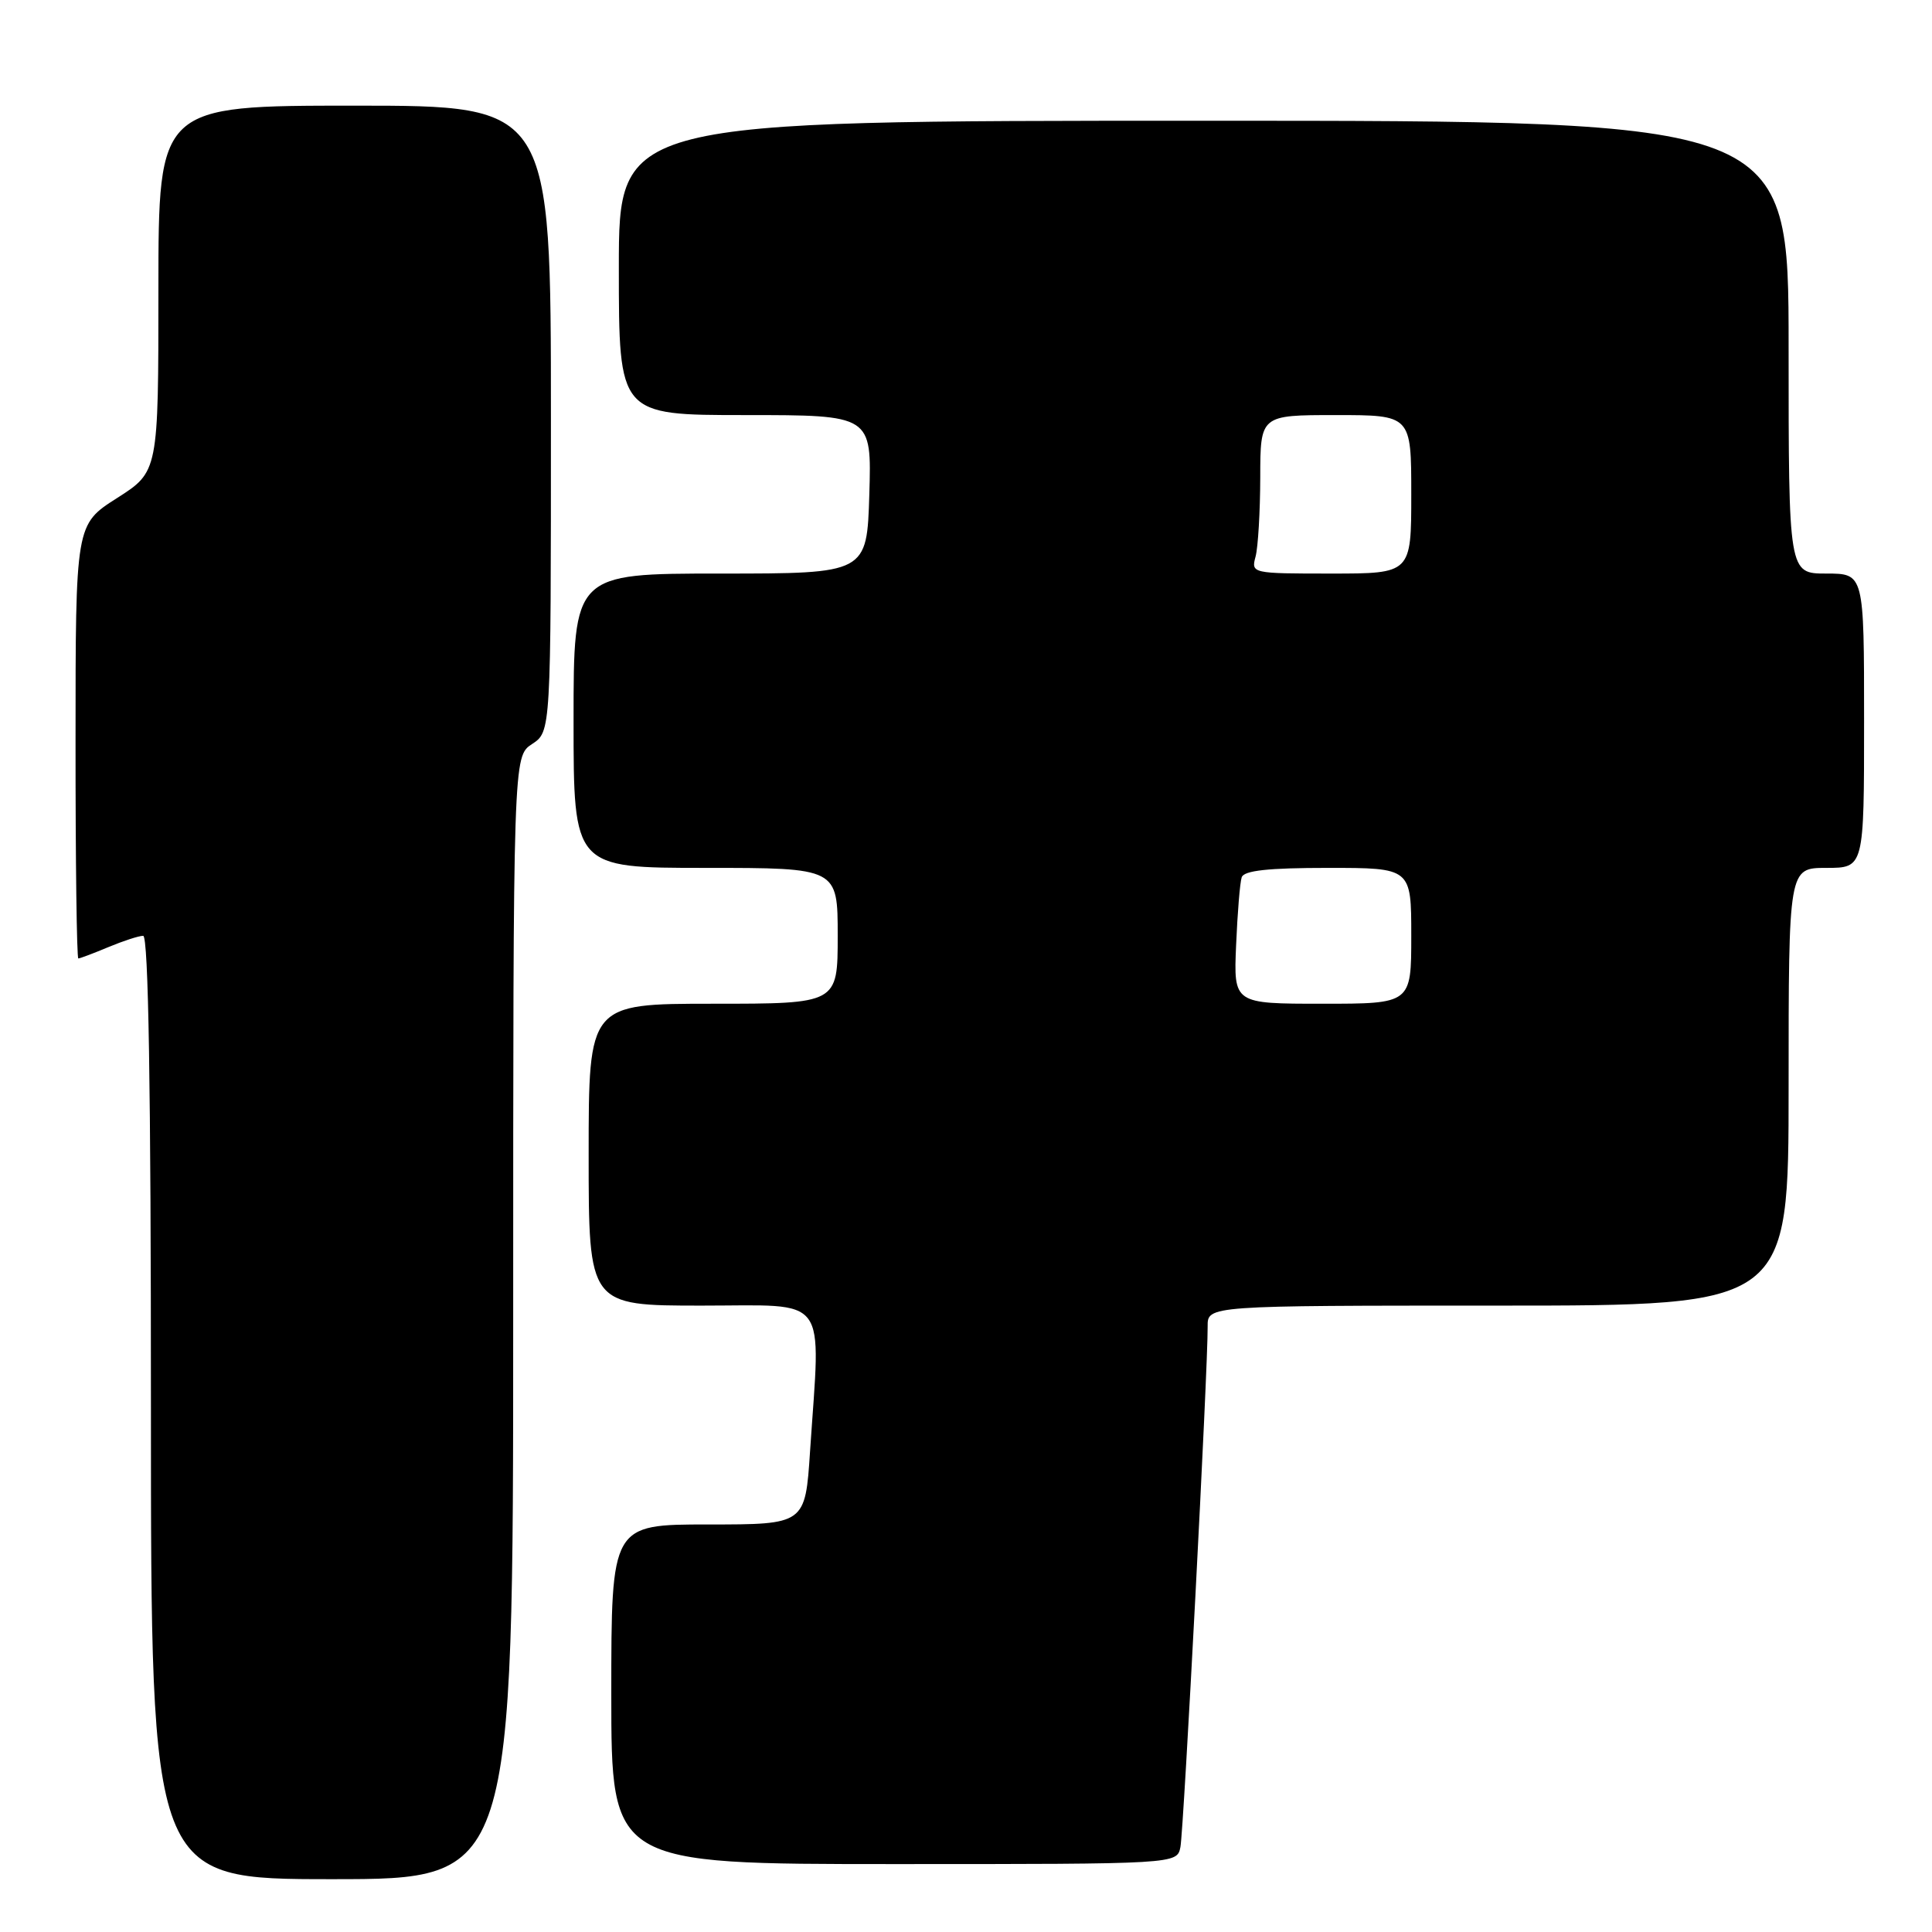 <?xml version="1.0" encoding="UTF-8" standalone="no"?>
<!DOCTYPE svg PUBLIC "-//W3C//DTD SVG 1.1//EN" "http://www.w3.org/Graphics/SVG/1.1/DTD/svg11.dtd" >
<svg xmlns="http://www.w3.org/2000/svg" xmlns:xlink="http://www.w3.org/1999/xlink" version="1.1" viewBox="0 0 256 256">
 <g >
 <path fill="currentColor"
d=" M 68.00 174.62 C 68.00 100.23 68.00 100.23 70.50 98.59 C 73.00 96.95 73.00 96.95 73.00 55.48 C 73.00 14.00 73.00 14.00 47.00 14.00 C 21.00 14.00 21.00 14.00 20.99 38.25 C 20.99 62.50 20.99 62.50 15.50 66.00 C 10.01 69.50 10.01 69.50 10.01 98.25 C 10.00 114.06 10.17 127.00 10.38 127.00 C 10.59 127.00 12.37 126.33 14.35 125.50 C 16.32 124.68 18.40 124.00 18.97 124.00 C 19.67 124.00 20.00 144.20 20.00 186.50 C 20.00 249.00 20.00 249.00 44.00 249.00 C 68.00 249.00 68.00 249.00 68.00 174.62 Z  M 156.41 244.75 C 156.85 242.54 160.07 181.12 160.02 175.75 C 160.00 173.00 160.00 173.00 198.50 173.00 C 237.00 173.00 237.00 173.00 237.00 144.00 C 237.00 115.00 237.00 115.00 242.00 115.00 C 247.00 115.00 247.00 115.00 247.00 95.50 C 247.00 76.00 247.00 76.00 242.00 76.00 C 237.00 76.00 237.00 76.00 237.00 46.00 C 237.00 16.00 237.00 16.00 159.50 16.00 C 82.00 16.00 82.00 16.00 82.00 35.50 C 82.00 55.00 82.00 55.00 98.75 55.00 C 115.50 55.00 115.50 55.00 115.19 65.50 C 114.87 76.00 114.87 76.00 95.44 76.00 C 76.00 76.00 76.00 76.00 76.00 95.50 C 76.00 115.00 76.00 115.00 93.50 115.00 C 111.00 115.00 111.00 115.00 111.00 124.00 C 111.00 133.00 111.00 133.00 94.50 133.00 C 78.00 133.00 78.00 133.00 78.00 153.00 C 78.00 173.00 78.00 173.00 93.00 173.00 C 110.05 173.00 108.74 171.24 107.34 192.25 C 106.70 202.00 106.70 202.00 93.85 202.00 C 81.00 202.00 81.00 202.00 81.00 224.50 C 81.00 247.00 81.00 247.00 118.48 247.00 C 155.96 247.00 155.96 247.00 156.41 244.75 Z  M 163.79 125.25 C 163.97 120.99 164.30 116.94 164.53 116.25 C 164.82 115.35 168.03 115.00 175.97 115.00 C 187.00 115.00 187.00 115.00 187.00 124.00 C 187.00 133.00 187.00 133.00 175.23 133.00 C 163.46 133.00 163.46 133.00 163.79 125.25 Z  M 166.37 73.75 C 166.70 72.51 166.98 67.79 166.99 63.25 C 167.00 55.00 167.00 55.00 177.00 55.00 C 187.00 55.00 187.00 55.00 187.00 65.50 C 187.00 76.00 187.00 76.00 176.38 76.00 C 165.86 76.00 165.77 75.98 166.37 73.75 Z "/>
</g>
</svg>